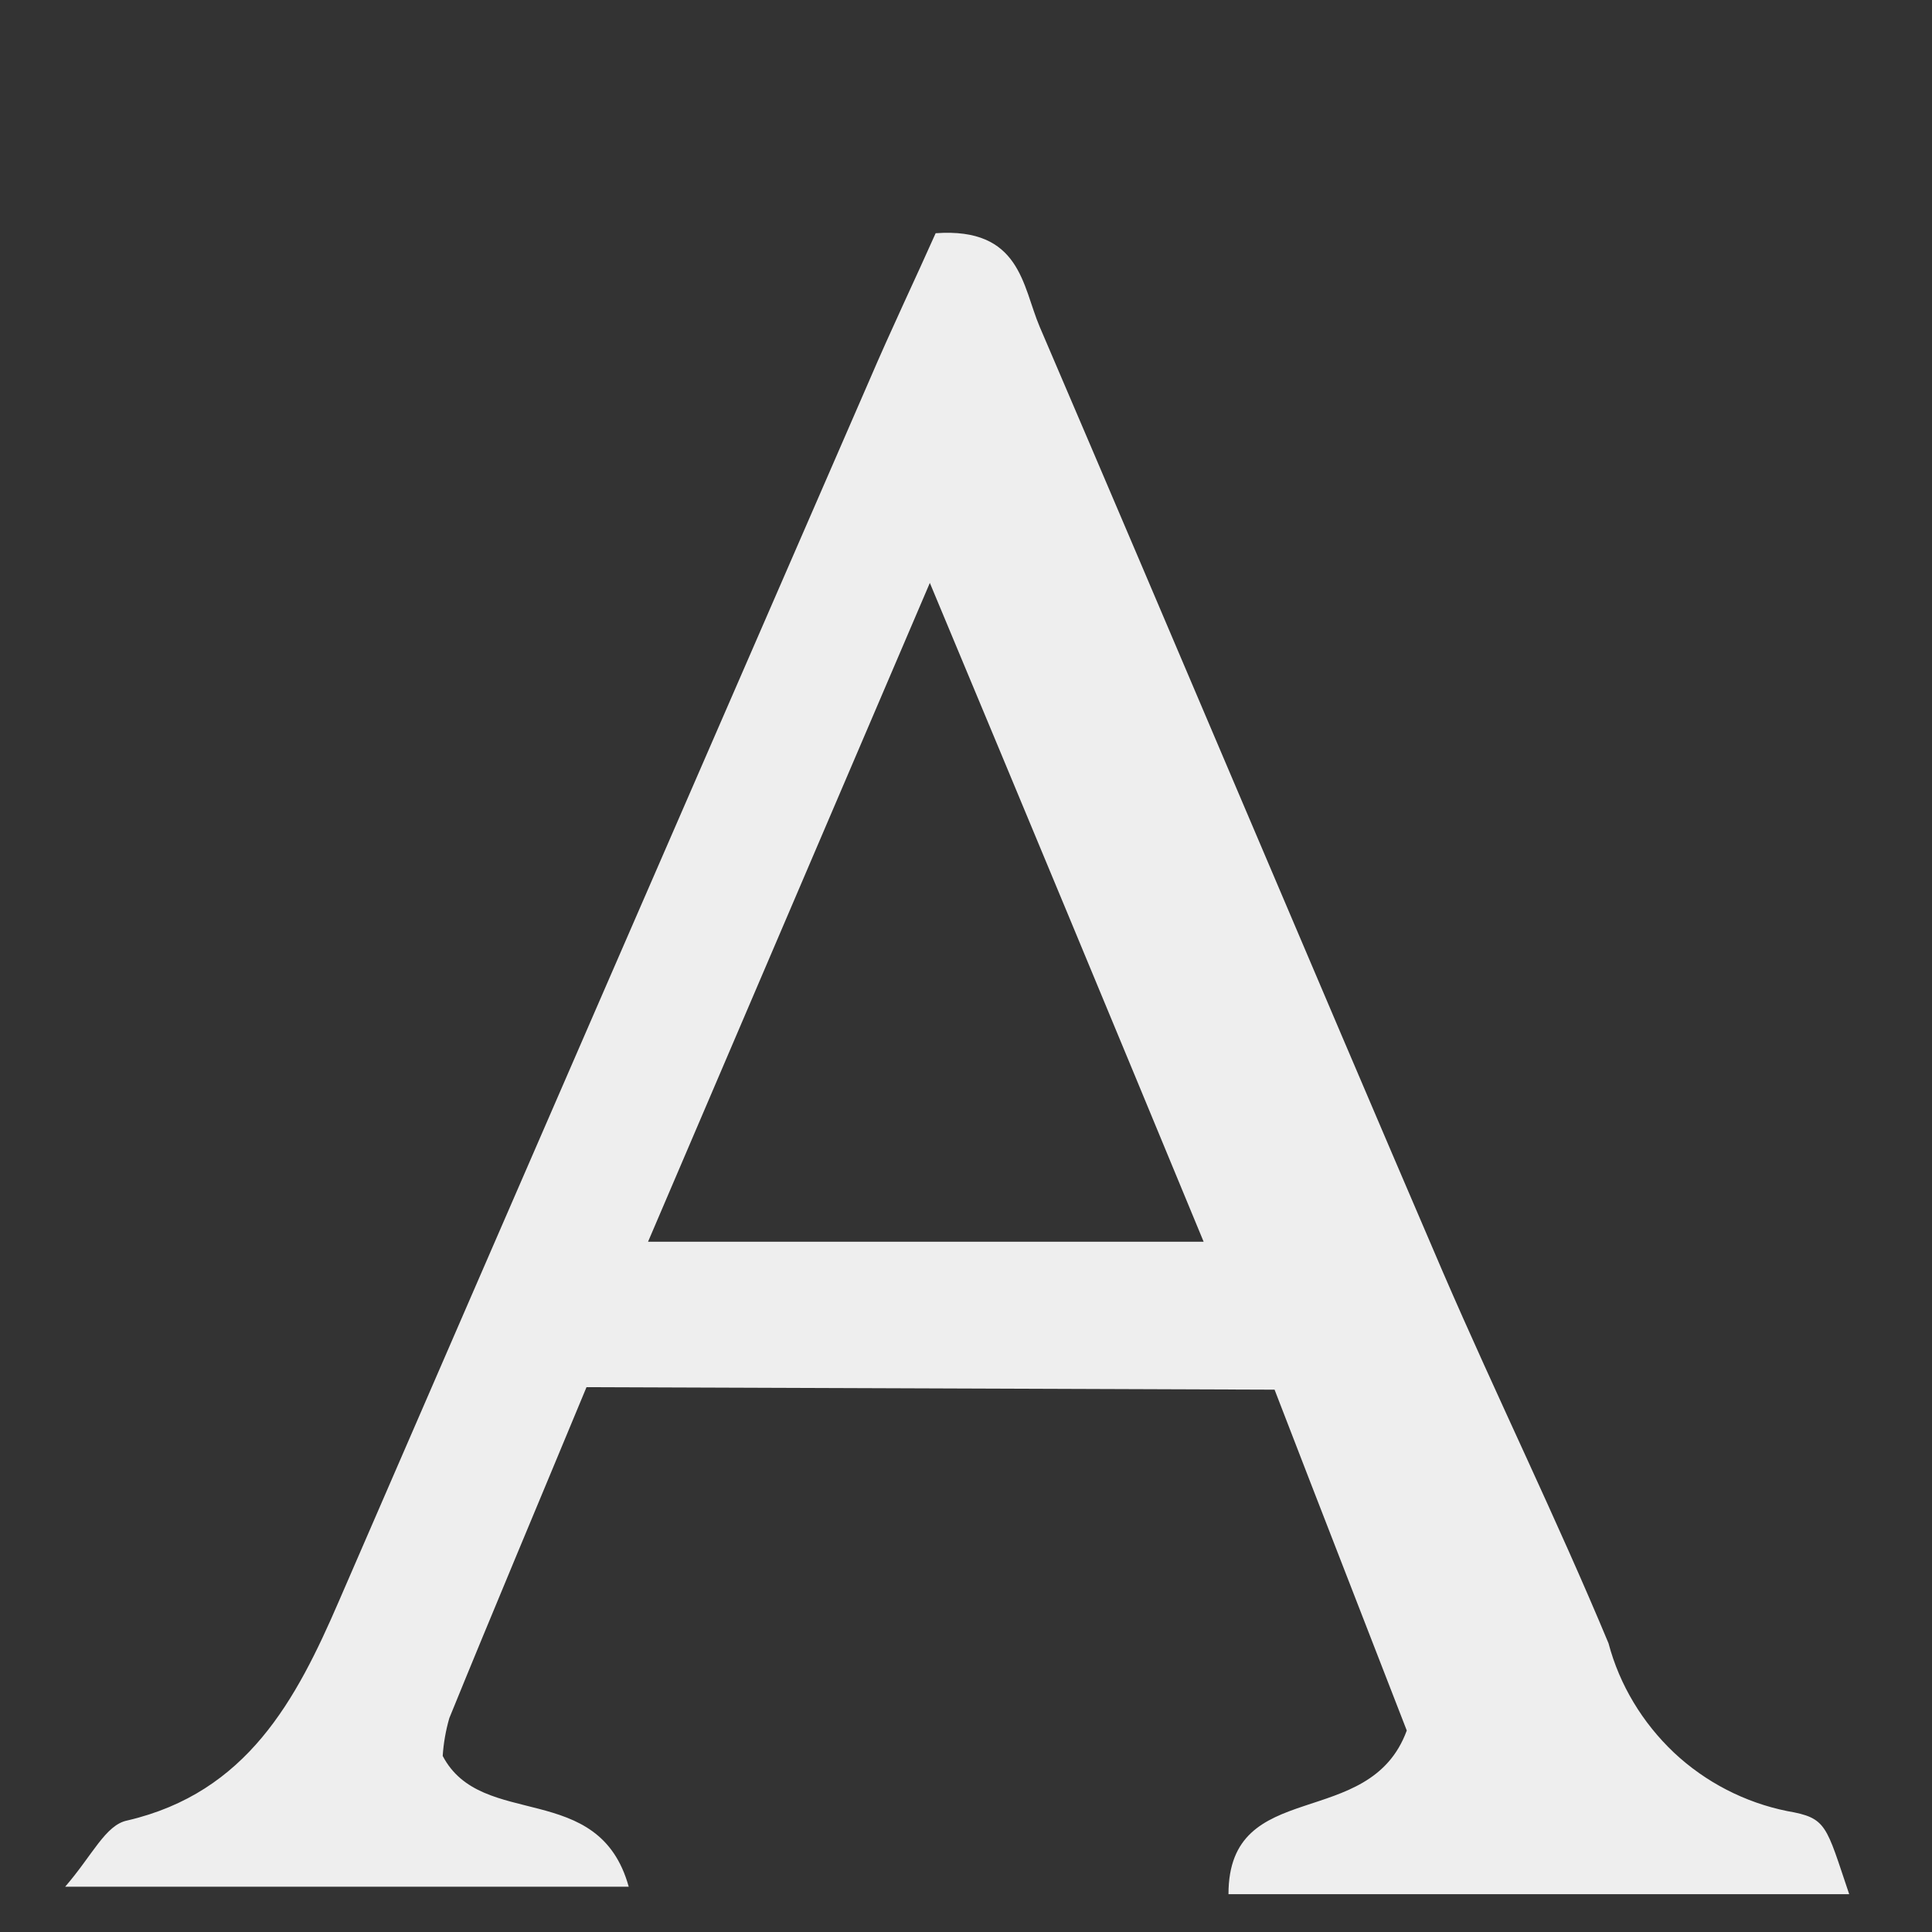 <?xml version="1.0" encoding="UTF-8" standalone="no"?><svg width='7' height='7' viewBox='0 0 7 7' fill='none' xmlns='http://www.w3.org/2000/svg'>
<rect x="0" y="0" width="7" height="7" fill="#333333" stroke="none"/>
<path d='M2.125 5.026C1.948 5.453 1.786 5.837 1.628 6.225C1.615 6.27 1.607 6.316 1.604 6.362C1.745 6.632 2.17 6.446 2.278 6.836H0.236C0.335 6.722 0.382 6.612 0.461 6.596C0.895 6.495 1.073 6.16 1.228 5.801C1.868 4.325 2.509 2.851 3.149 1.38C3.23 1.191 3.318 1.007 3.39 0.845C3.698 0.823 3.704 1.036 3.767 1.184C4.256 2.325 4.737 3.466 5.227 4.607C5.421 5.056 5.641 5.505 5.828 5.954C5.868 6.105 5.951 6.242 6.065 6.35C6.179 6.457 6.322 6.531 6.476 6.562C6.62 6.587 6.615 6.612 6.7 6.863H4.451C4.451 6.434 4.962 6.639 5.097 6.27C4.96 5.916 4.791 5.484 4.618 5.035L2.125 5.026ZM4.361 4.499C4.022 3.679 3.716 2.943 3.369 2.112L2.348 4.499H4.361Z' fill='#EEEEEE'/>
</svg>

